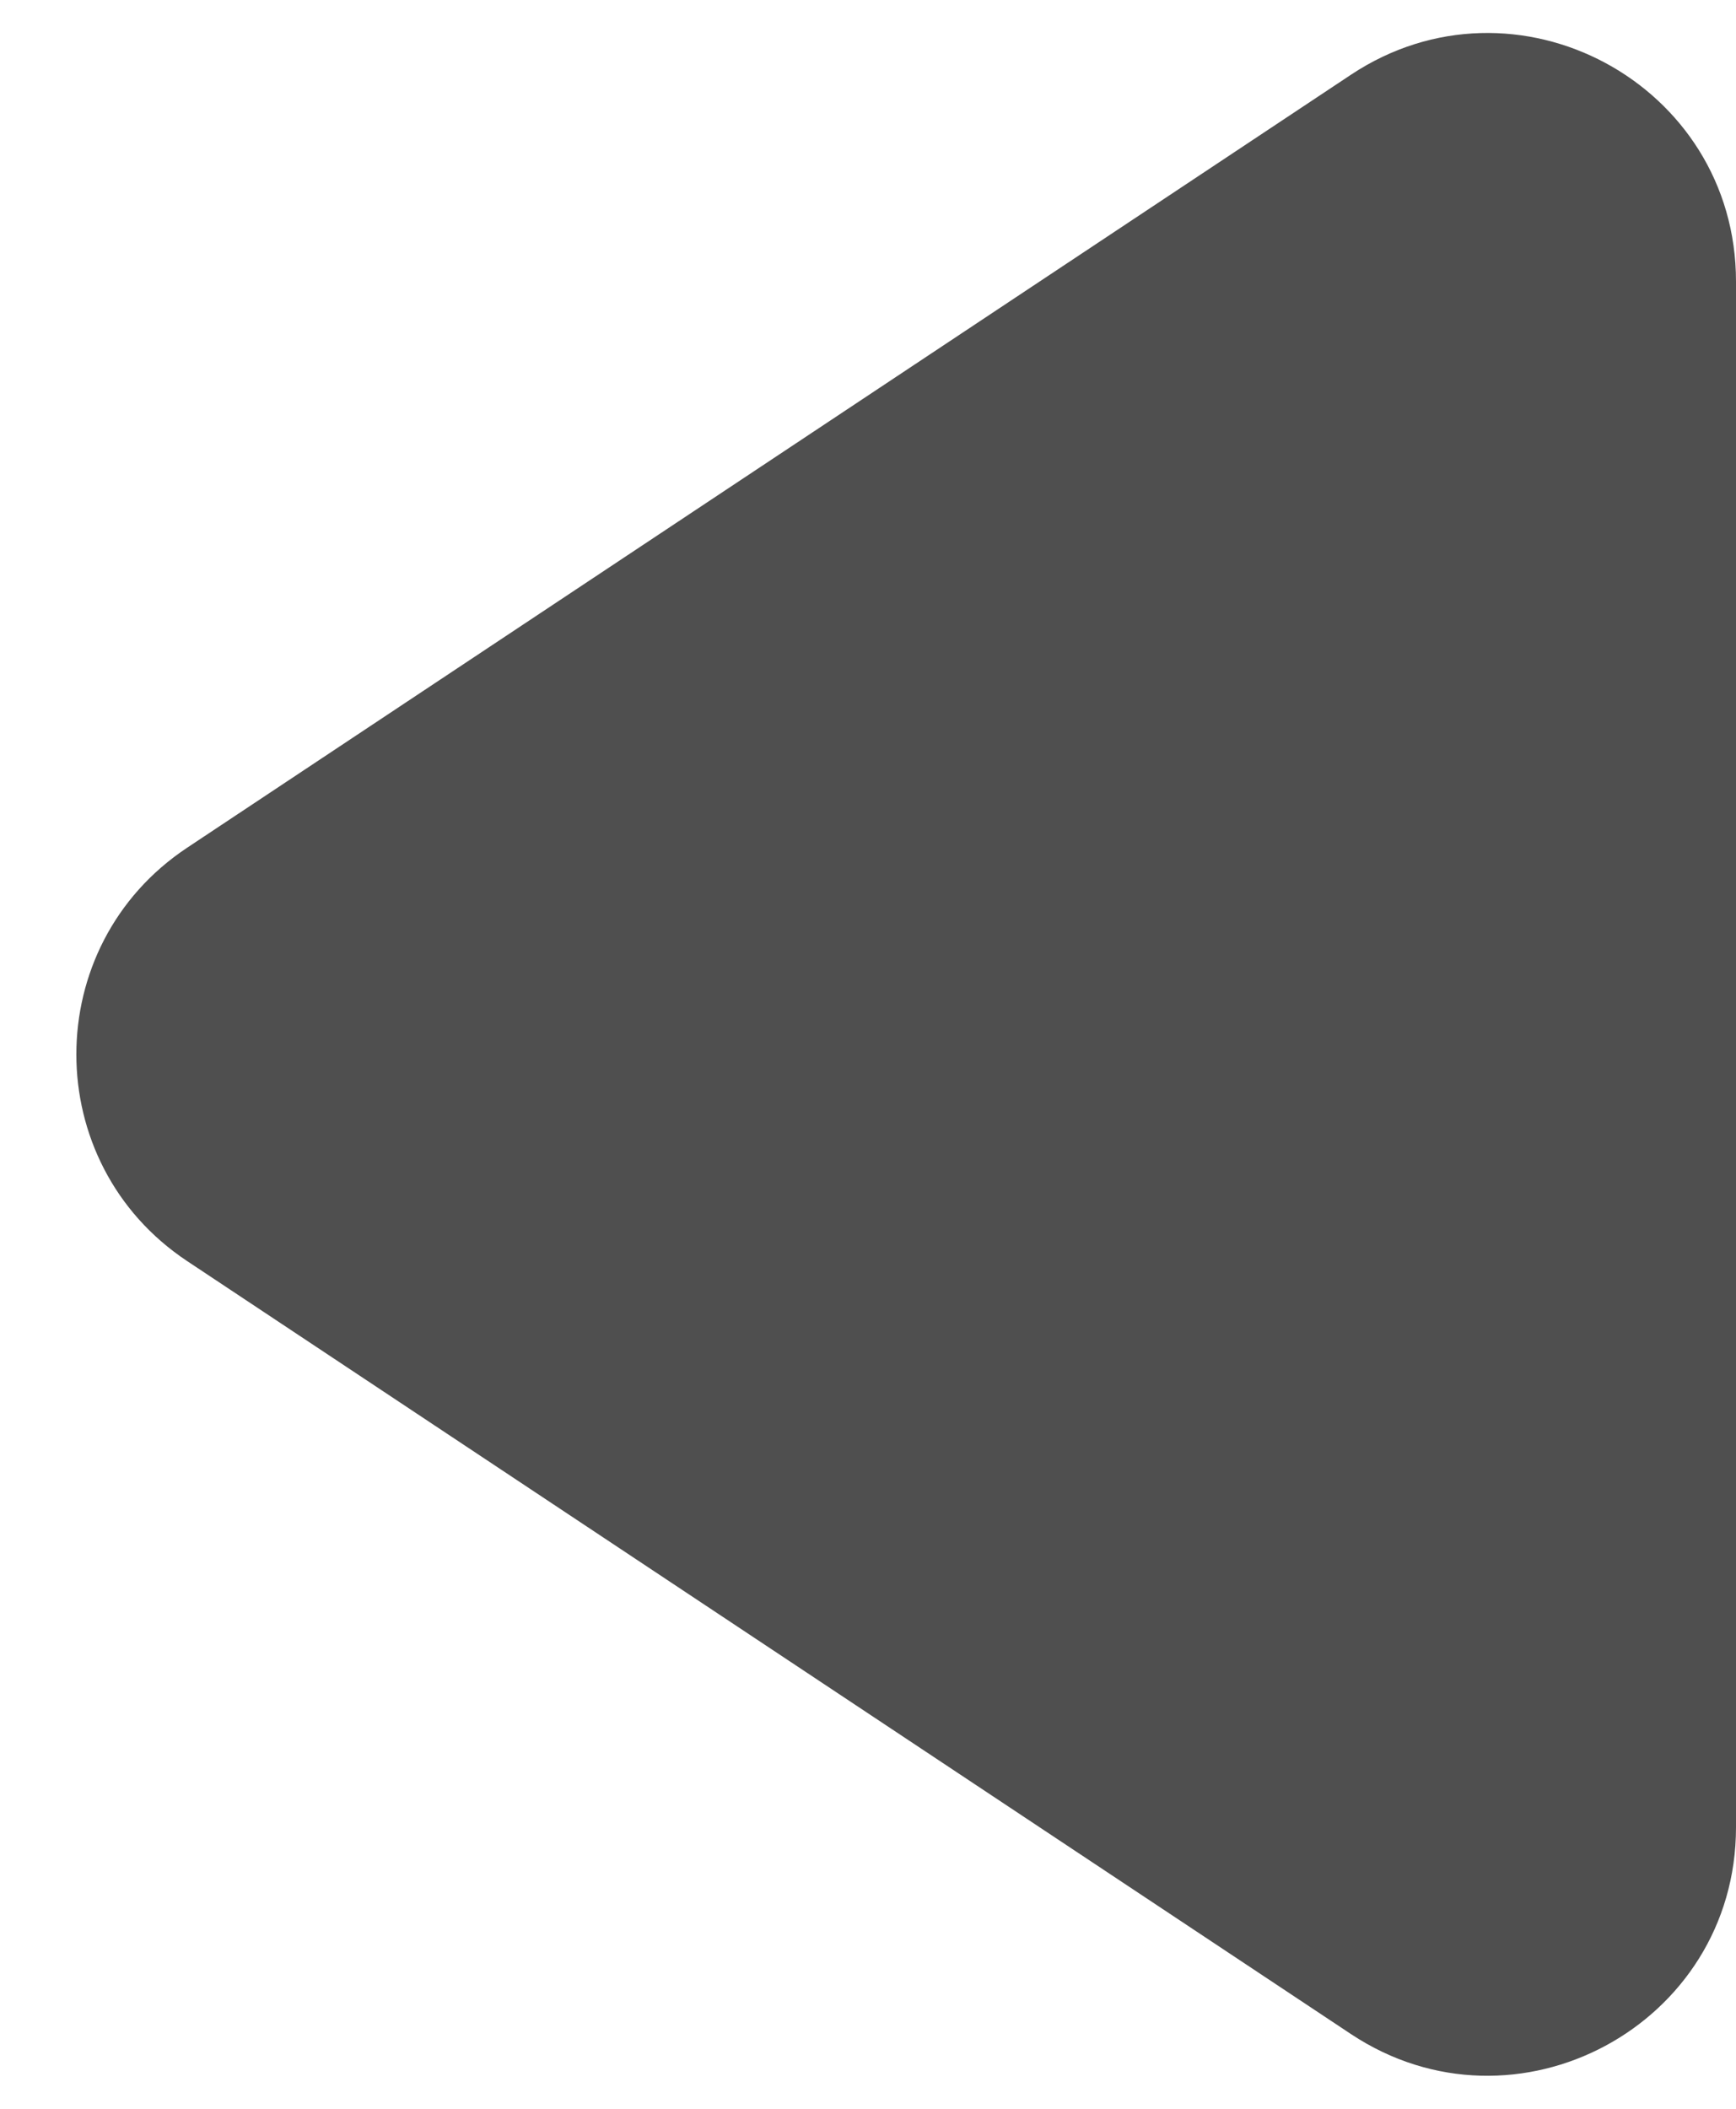 <svg width="14" height="17" viewBox="0 0 14 17" fill="none" xmlns="http://www.w3.org/2000/svg">
<path d="M1.509 10.166C0.318 9.375 0.318 7.625 1.509 6.834L10.894 0.603C12.223 -0.28 14 0.674 14 2.269L14 14.731C14 16.326 12.223 17.279 10.894 16.397L1.509 10.166Z" fill="#4F4F4F"/>
</svg>
